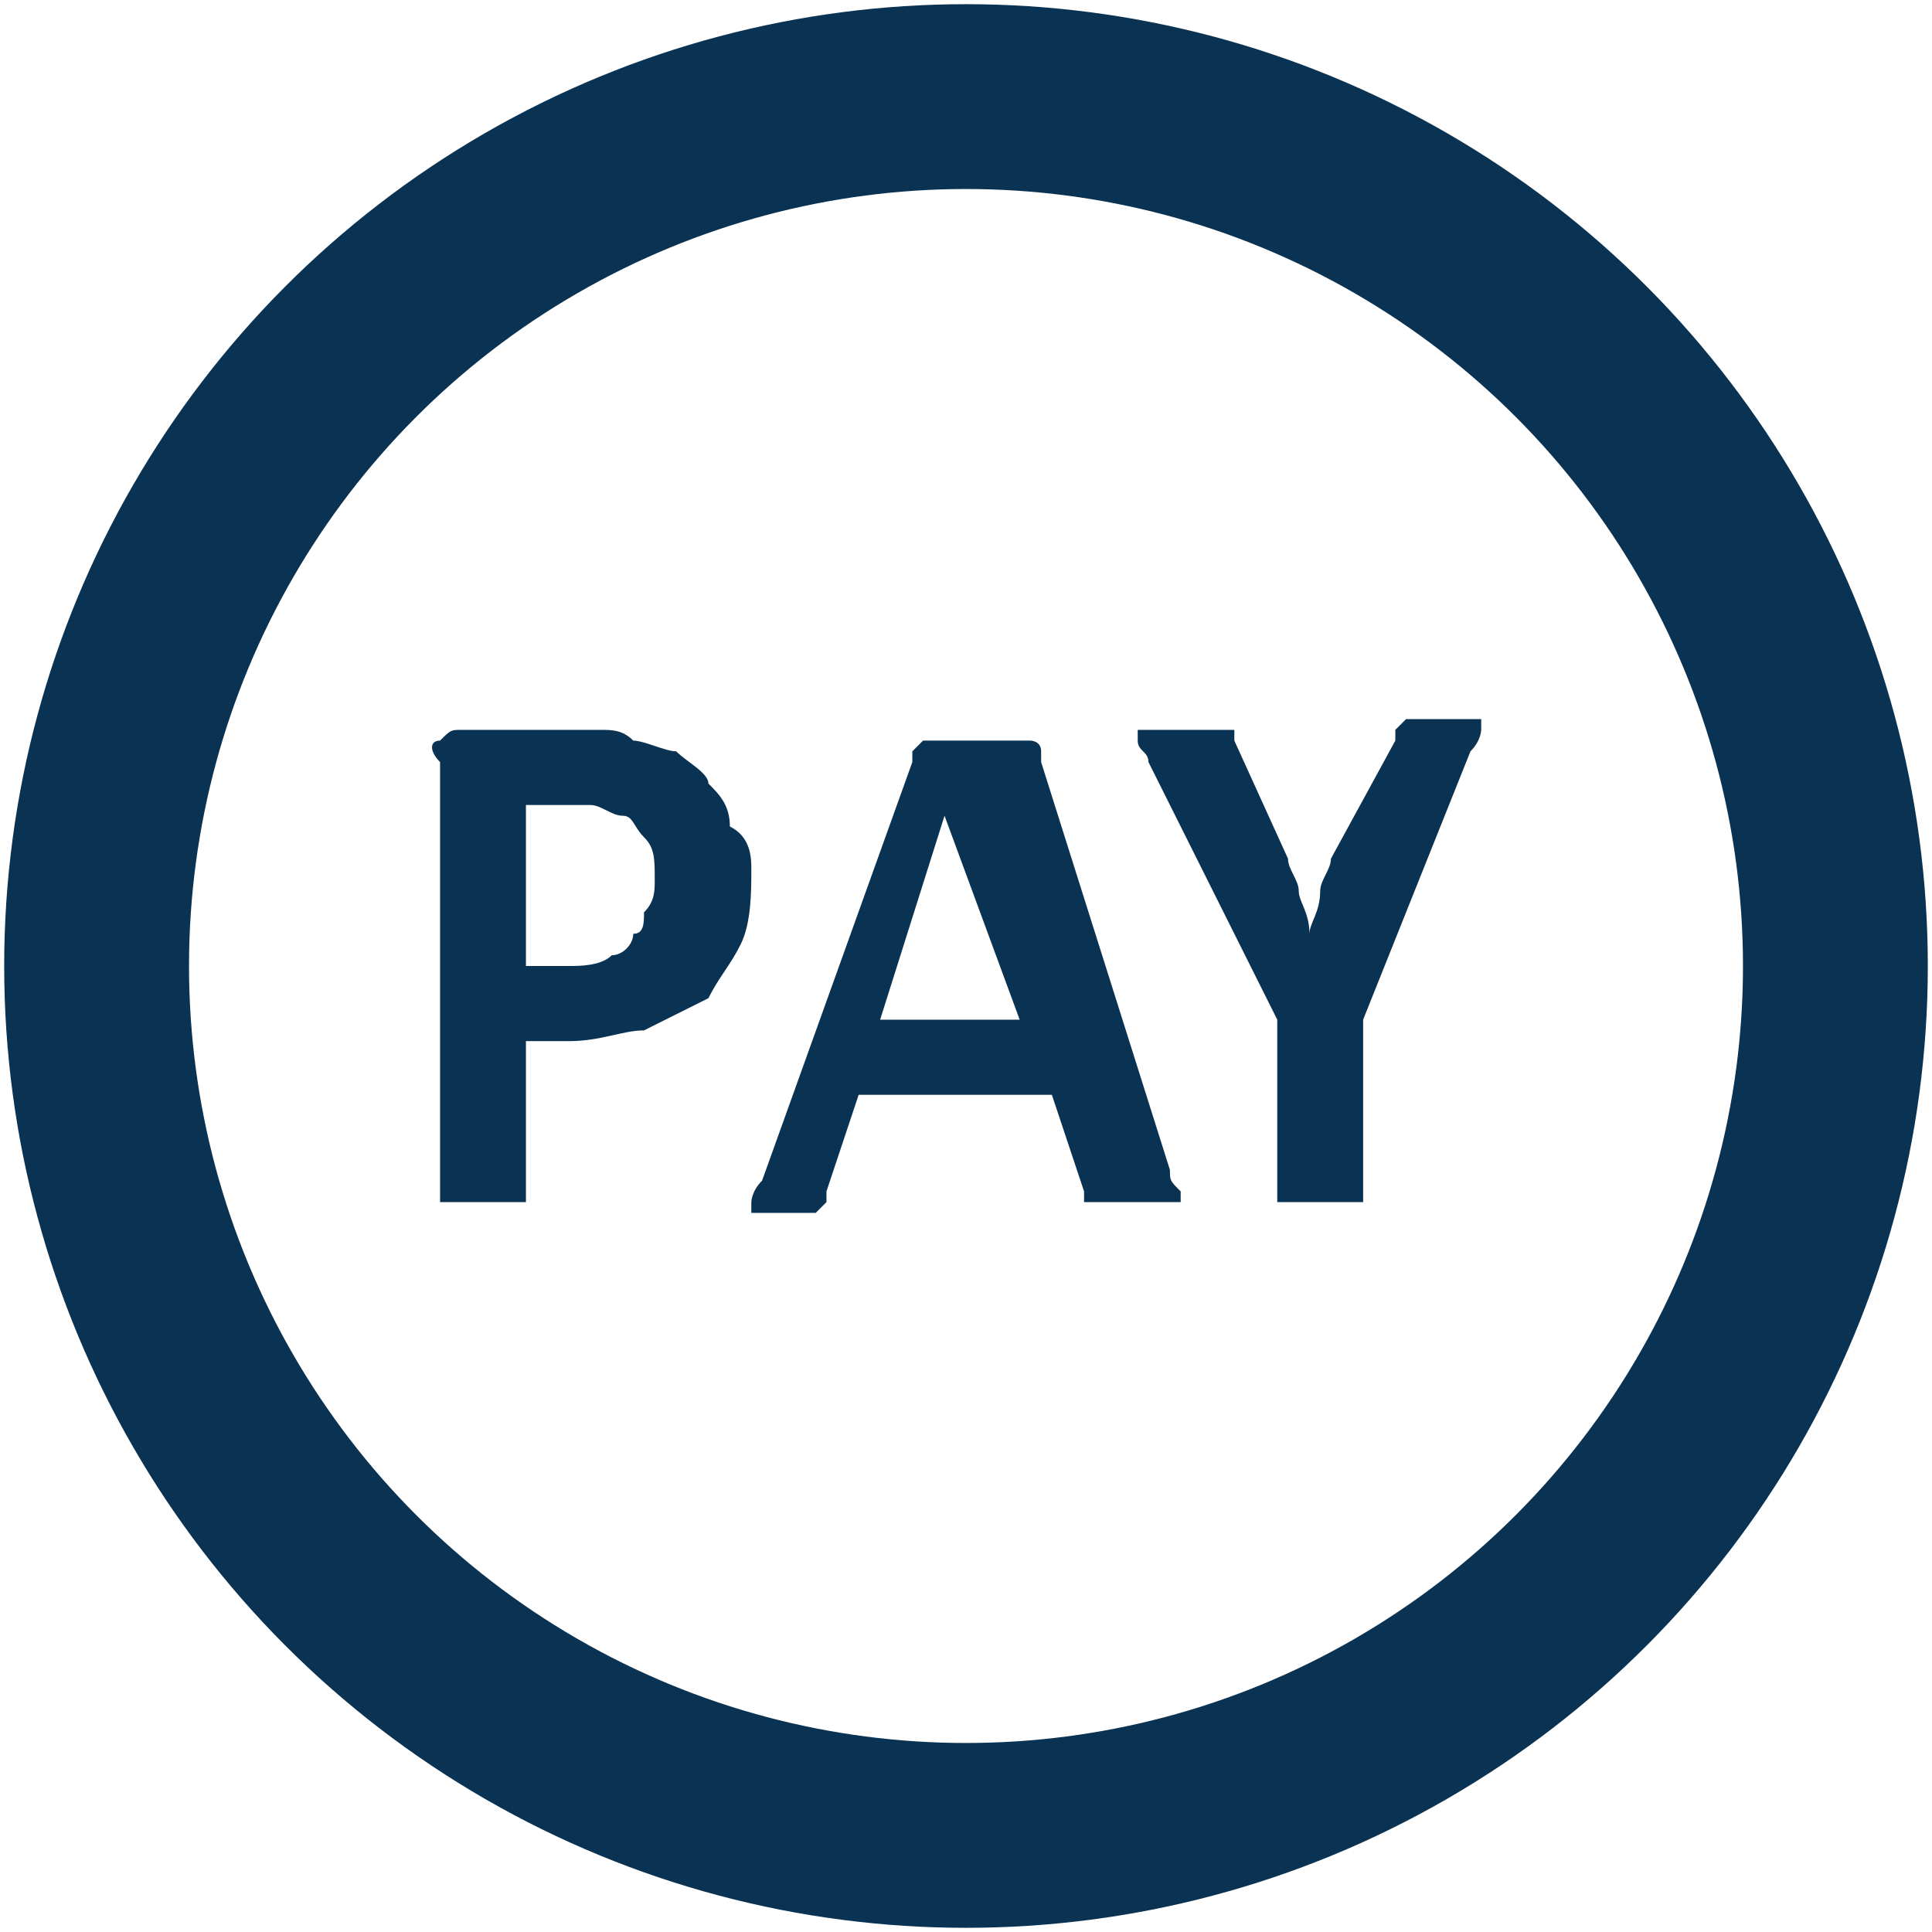 <svg version="1.1" id="Layer_1" xmlns="http://www.w3.org/2000/svg" xmlns:xlink="http://www.w3.org/1999/xlink" x="0px" y="0px" viewBox="0 0 18 18" style="enable-background:new 0 0 18 18;" xml:space="preserve">
                      <style type="text/css">
                        .st0{fill:#0A3252;}
                        .st1{fill:none;stroke:#0A3252;stroke-width:1.722;stroke-miterlimit:10;}
                        .st2{fill:#FFFFFF;}
                        .st3{fill:#2E88CE;}
                        .st4{fill:#707070;}
                      </style>
                      <g>
                        <g>
                          <path class="st0" d="M7,8.1c0,0.2,0,0.5-0.1,0.7C6.8,9,6.7,9.1,6.6,9.3C6.4,9.4,6.2,9.5,6,9.6C5.8,9.6,5.6,9.7,5.3,9.7H4.9v1.4
                            c0,0,0,0,0,0.1c0,0,0,0-0.1,0c0,0-0.1,0-0.1,0c-0.1,0-0.1,0-0.2,0c-0.1,0-0.2,0-0.2,0s-0.1,0-0.1,0c0,0-0.1,0-0.1,0c0,0,0,0,0-0.1
                            v-4C4,7,4,6.9,4.1,6.9c0.1-0.1,0.1-0.1,0.2-0.1h1c0.1,0,0.2,0,0.3,0c0.1,0,0.2,0,0.3,0.1c0.1,0,0.3,0.1,0.4,0.1
                            c0.1,0.1,0.3,0.2,0.3,0.3c0.1,0.1,0.2,0.2,0.2,0.4C7,7.8,7,8,7,8.1z M6.1,8.2c0-0.2,0-0.3-0.1-0.4C5.9,7.7,5.9,7.6,5.8,7.6
                            c-0.1,0-0.2-0.1-0.3-0.1c-0.1,0-0.2,0-0.3,0H4.9V9h0.4c0.1,0,0.3,0,0.4-0.1c0.1,0,0.2-0.1,0.2-0.2C6,8.7,6,8.6,6,8.5
                            C6.1,8.4,6.1,8.3,6.1,8.2z"></path>
                          <path class="st0" d="M10.9,10.9c0,0.1,0,0.1,0.1,0.2c0,0,0,0.1,0,0.1c0,0-0.1,0-0.1,0c-0.1,0-0.2,0-0.3,0c-0.1,0-0.2,0-0.3,0
                            c-0.1,0-0.1,0-0.1,0c0,0-0.1,0-0.1,0c0,0,0,0,0-0.1l-0.3-0.9H8l-0.3,0.9c0,0,0,0.1,0,0.1c0,0,0,0-0.1,0.1c0,0-0.1,0-0.1,0
                            c-0.1,0-0.1,0-0.2,0c-0.1,0-0.2,0-0.2,0c-0.1,0-0.1,0-0.1,0c0,0,0-0.1,0-0.1c0,0,0-0.1,0.1-0.2l1.4-3.9c0,0,0-0.1,0-0.1
                            c0,0,0,0,0.1-0.1c0,0,0.1,0,0.2,0c0.1,0,0.2,0,0.3,0c0.1,0,0.2,0,0.3,0c0.1,0,0.1,0,0.2,0c0,0,0.1,0,0.1,0.1c0,0,0,0.1,0,0.1
                            L10.9,10.9z M8.8,7.6L8.8,7.6L8.2,9.5h1.3L8.8,7.6z"></path>
                          <path class="st0" d="M12.7,9.5v1.6c0,0,0,0,0,0.1c0,0,0,0-0.1,0c0,0-0.1,0-0.1,0c-0.1,0-0.1,0-0.2,0c-0.1,0-0.2,0-0.2,0
                            c-0.1,0-0.1,0-0.1,0c0,0-0.1,0-0.1,0c0,0,0,0,0-0.1V9.5l-1.2-2.4c0-0.1-0.1-0.1-0.1-0.2c0,0,0-0.1,0-0.1c0,0,0.1,0,0.1,0
                            c0.1,0,0.2,0,0.3,0c0.1,0,0.2,0,0.3,0c0.1,0,0.1,0,0.1,0c0,0,0.1,0,0.1,0c0,0,0,0,0,0.1L12,8c0,0.1,0.1,0.2,0.1,0.3
                            c0,0.1,0.1,0.2,0.1,0.4h0c0-0.1,0.1-0.2,0.1-0.4c0-0.1,0.1-0.2,0.1-0.3L13,6.9c0,0,0-0.1,0-0.1c0,0,0,0,0.1-0.1c0,0,0.1,0,0.1,0
                            c0.1,0,0.1,0,0.2,0c0.1,0,0.2,0,0.3,0c0.1,0,0.1,0,0.1,0c0,0,0,0.1,0,0.1c0,0,0,0.1-0.1,0.2L12.7,9.5z"></path>
                        </g>
                        <circle class="st1" cx="9" cy="9" r="8.1"></circle>
                      </g>
                  </svg>